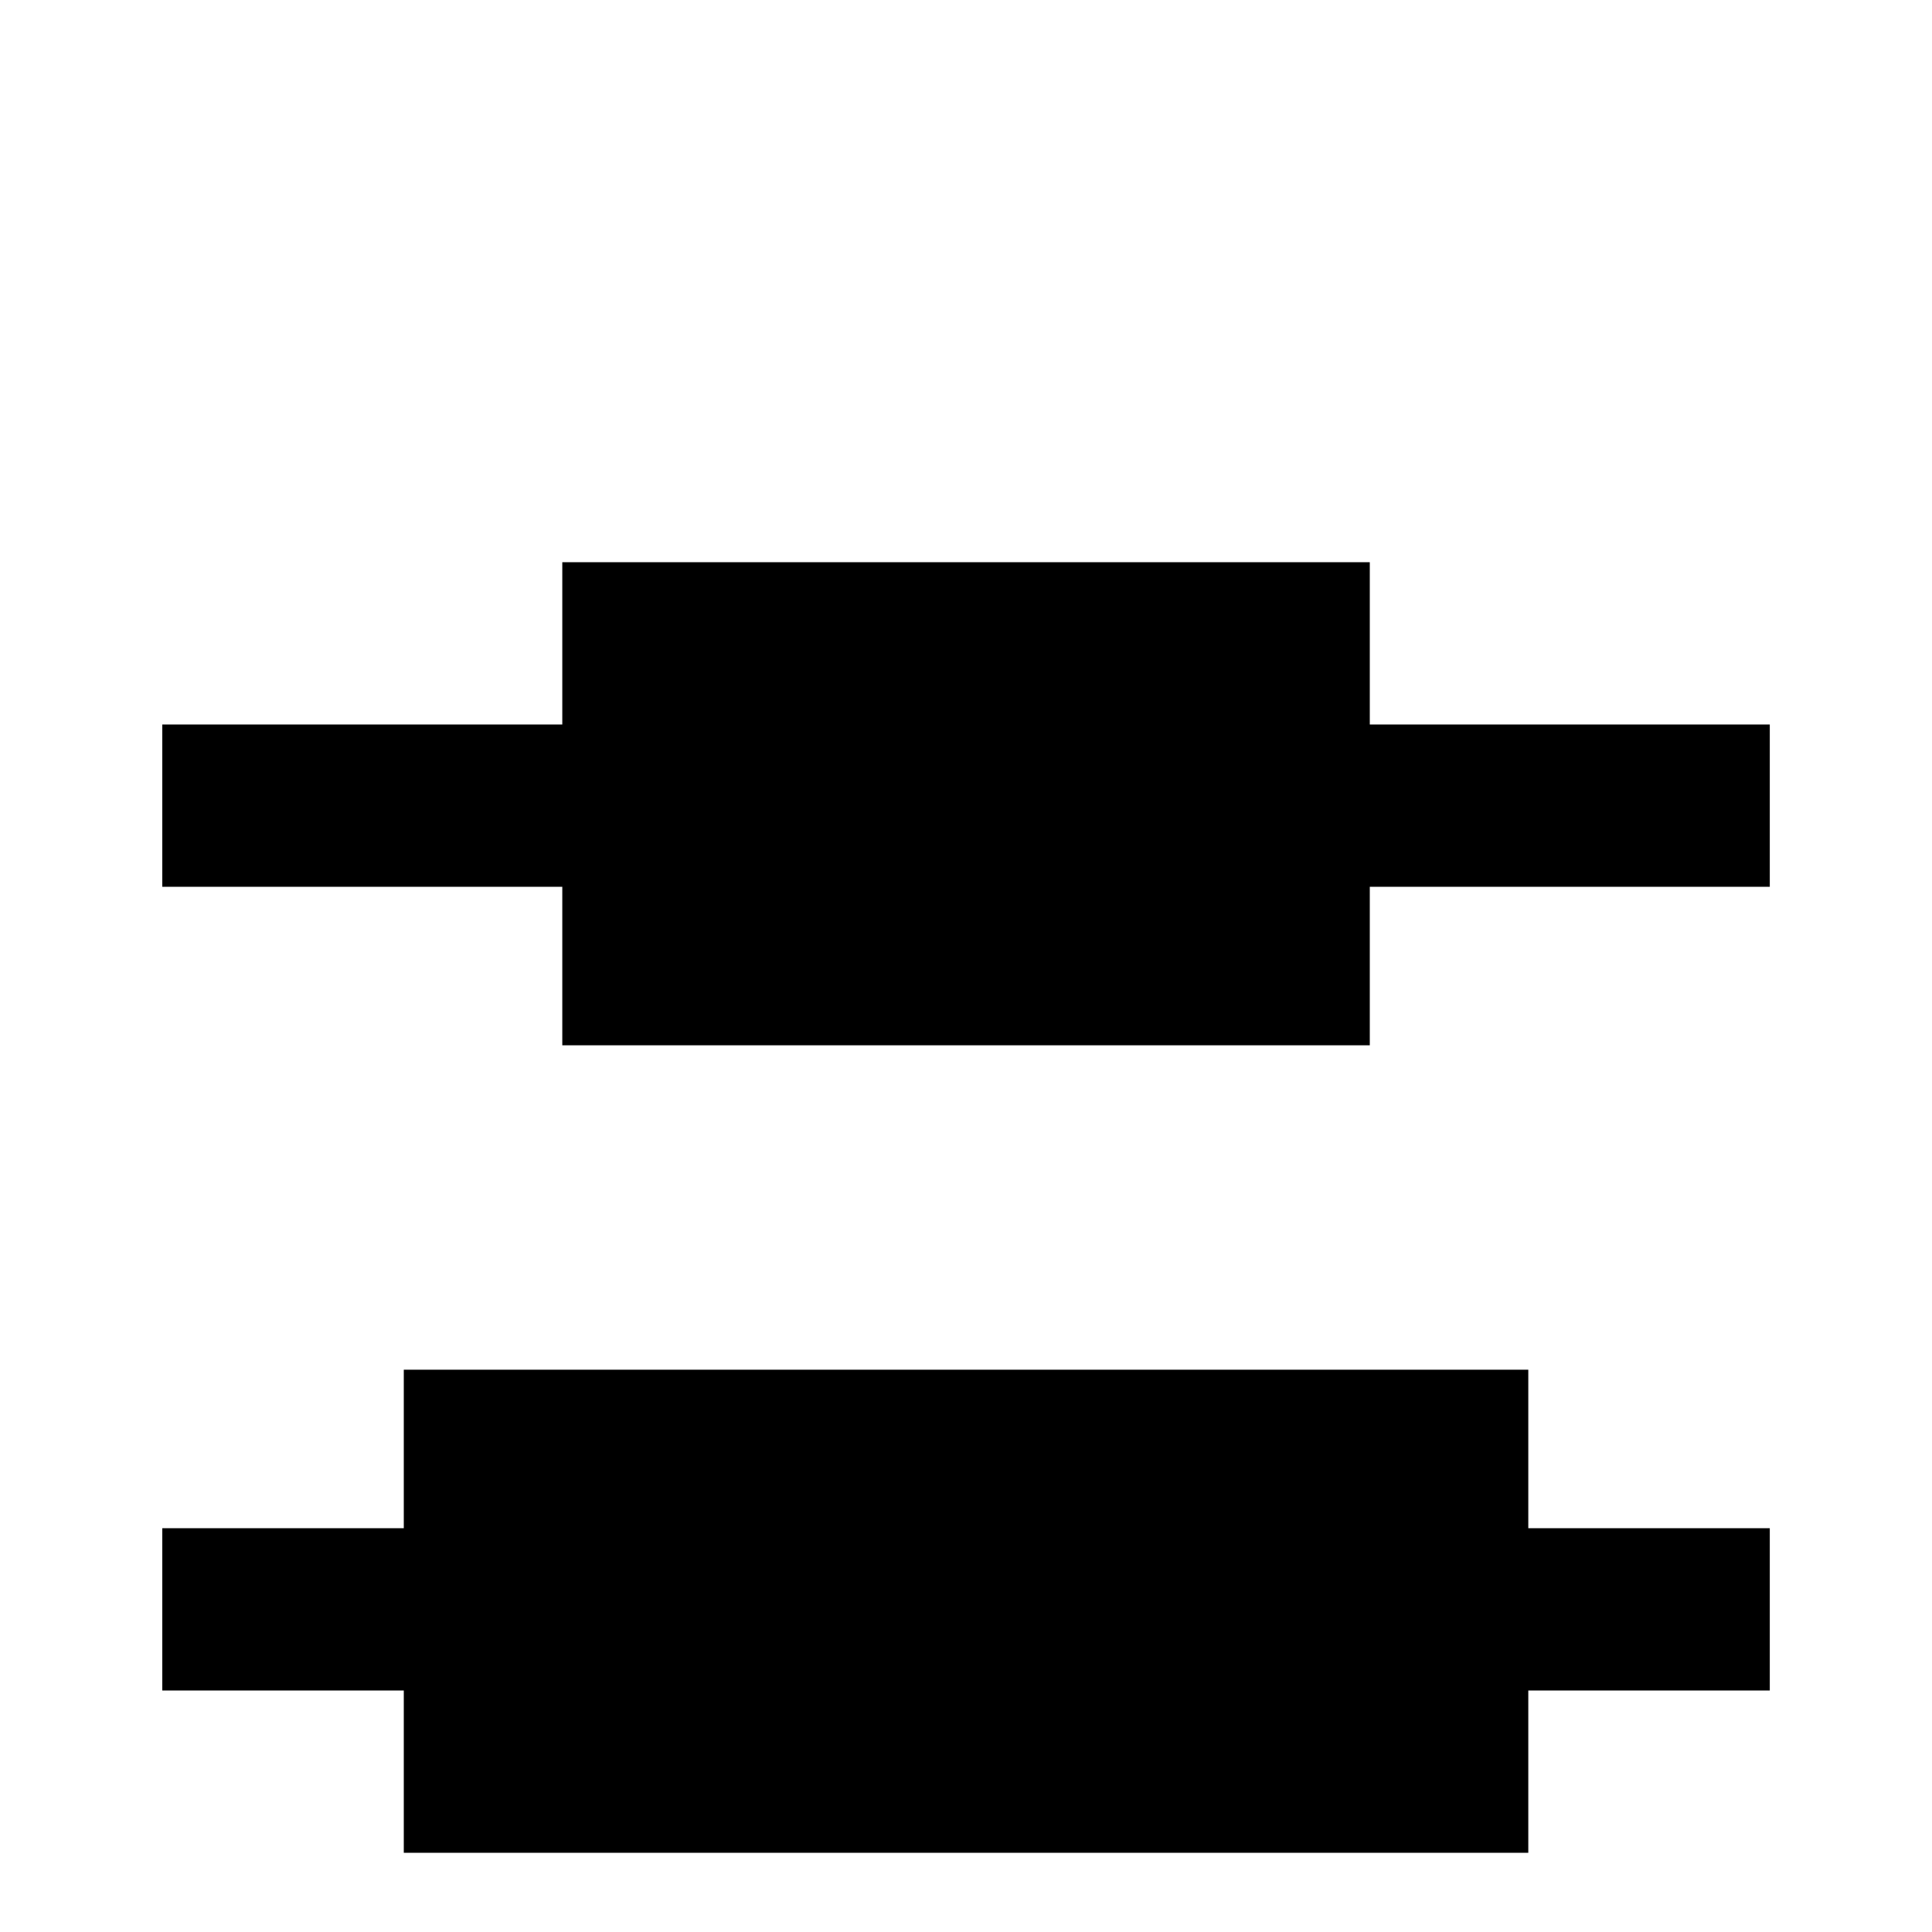 <!-- Generated by IcoMoon.io -->
<svg version="1.1" xmlns="http://www.w3.org/2000/svg" width="24" height="24" viewBox="0 0 24 24">
<title>distribute_vertical_center</title>
<path d="M2.016 18.984h3v-1.969h13.969v1.969h3v2.016h-3v2.016h-13.969v-2.016h-3v-2.016zM2.016 11.016h4.969v1.969h10.031v-1.969h4.969v-2.016h-4.969v-2.016h-10.031v2.016h-4.969v2.016z"></path>
</svg>
